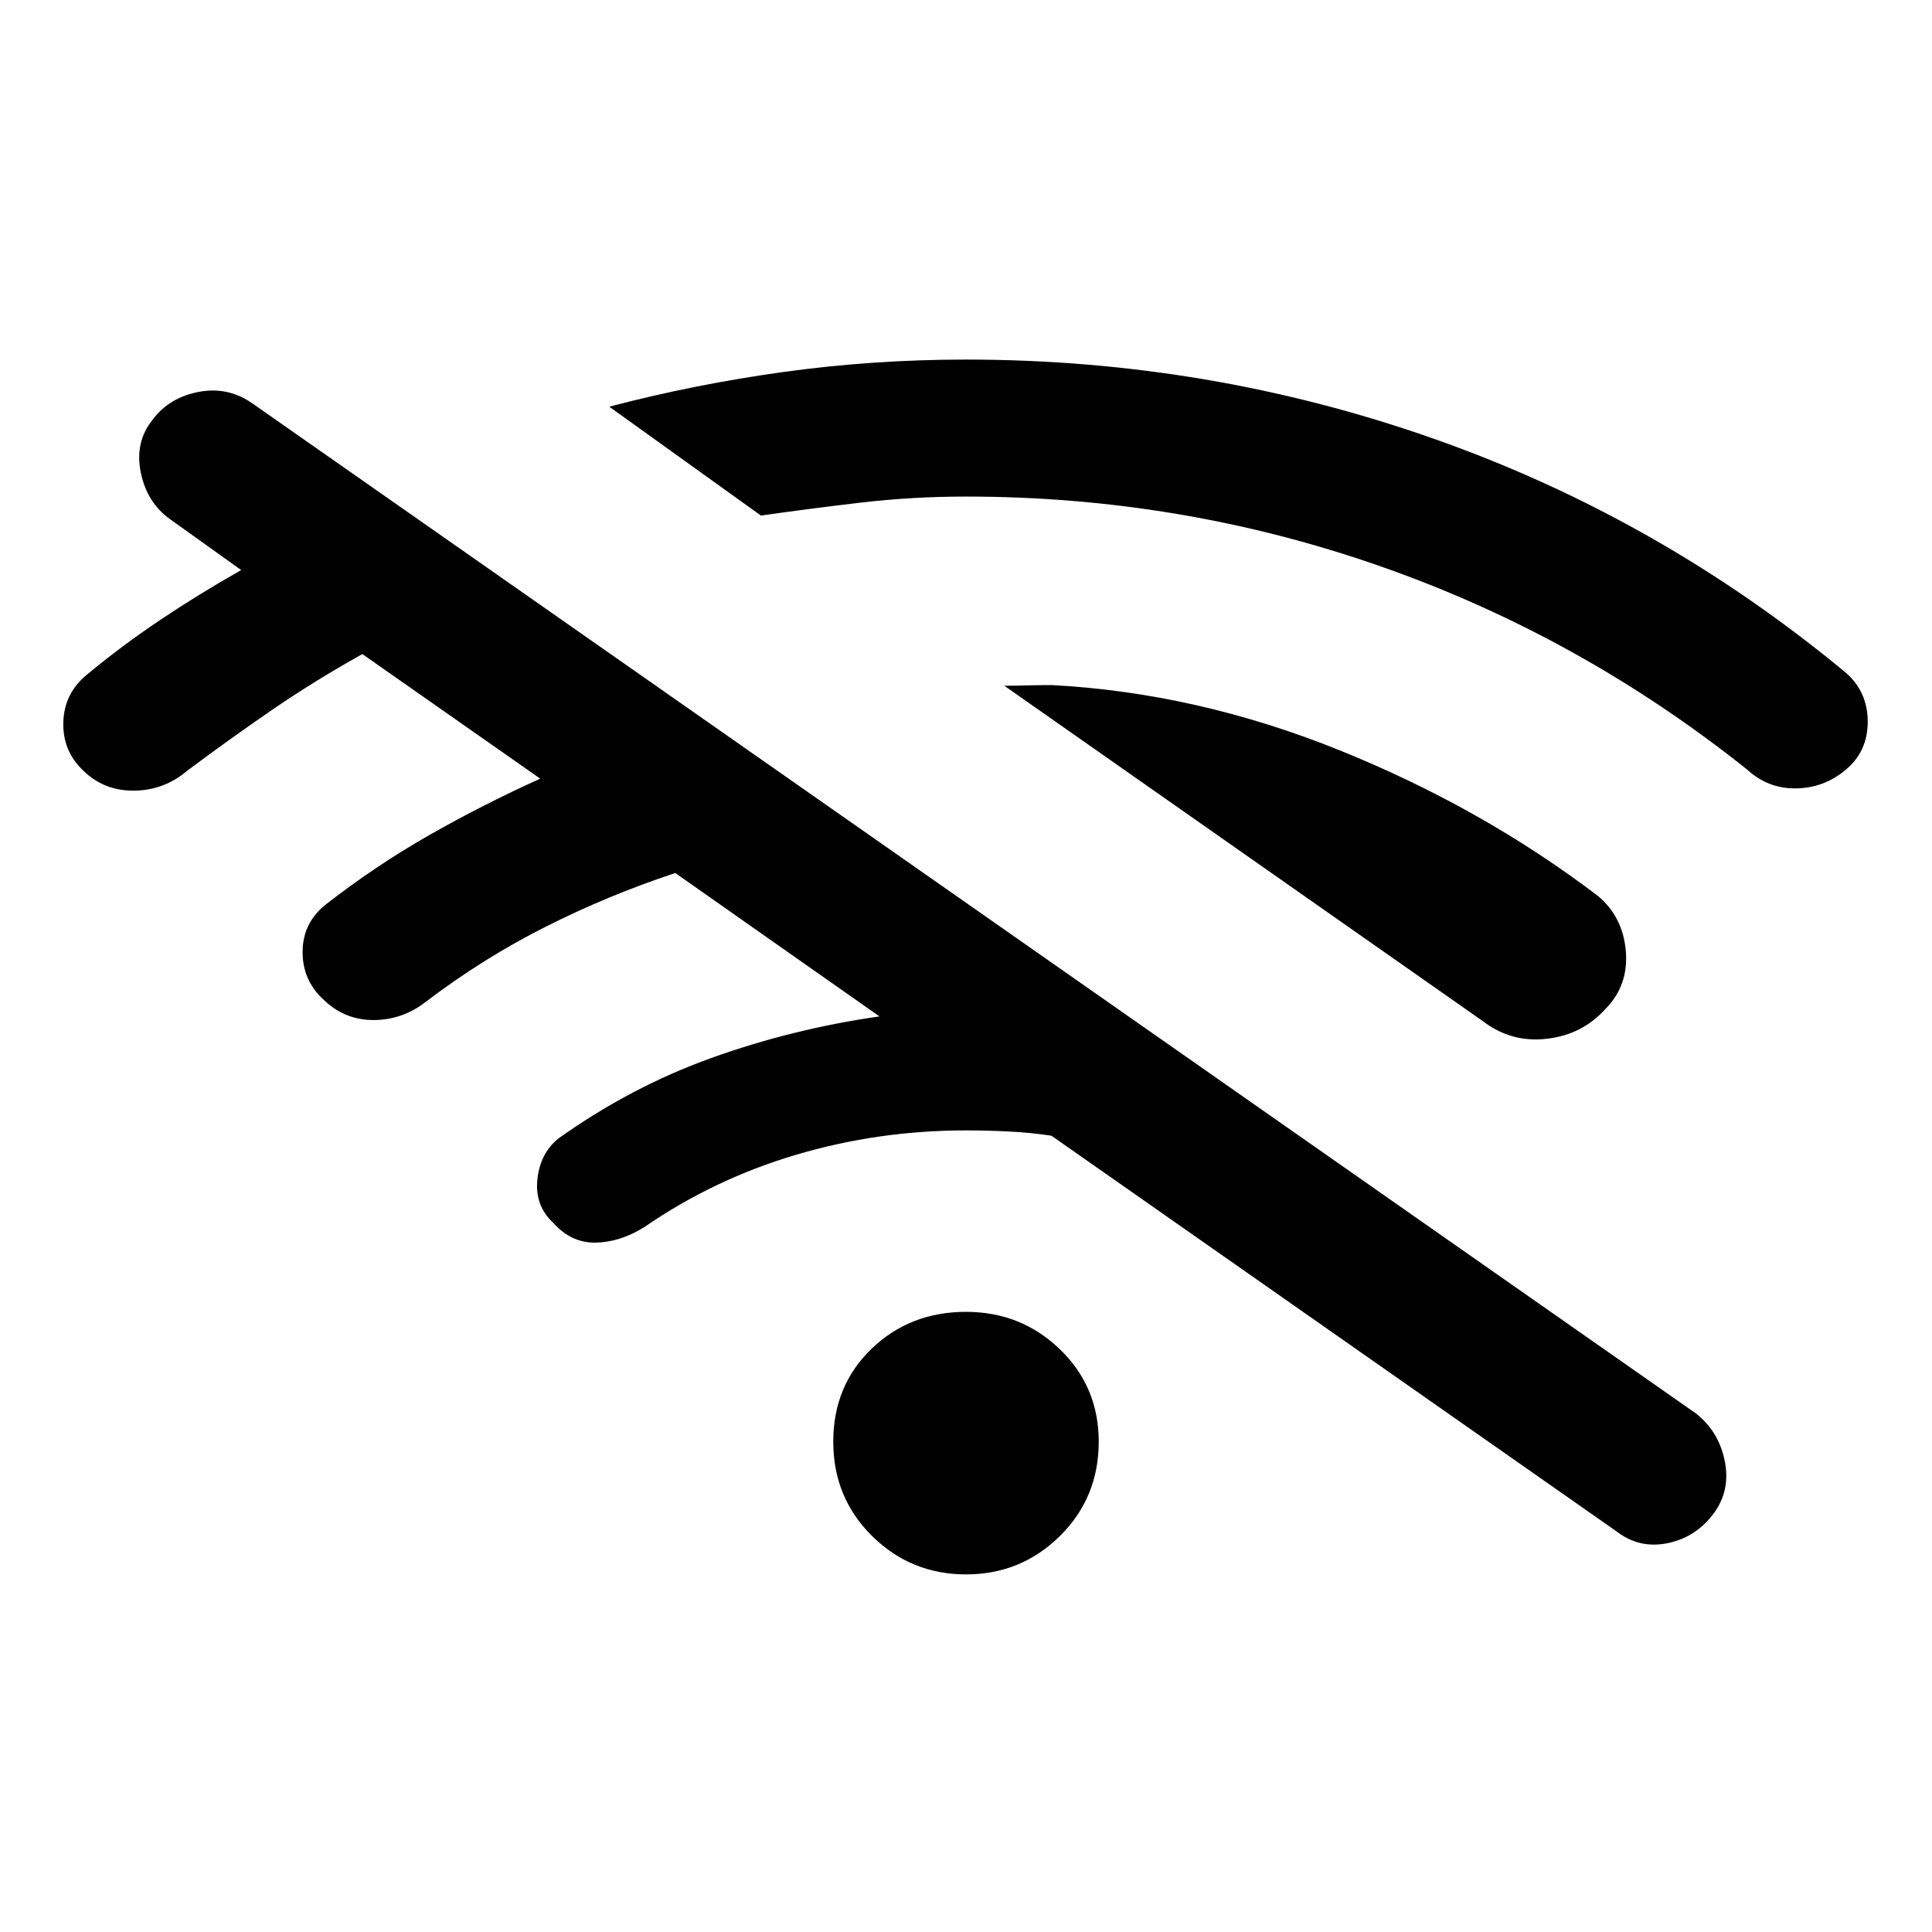 <svg xmlns="http://www.w3.org/2000/svg" height="40" viewBox="0 -960 960 960" width="40"><path d="M803.08-199.18 522.46-395.67q-10.79-1.61-21.56-2.12-10.77-.52-20.9-.52-43.54 0-84.37 12.09-40.84 12.09-75.6 36.04-11.95 7.41-24.03 7.63-12.08.22-21.05-9.76-9.21-8.54-7.95-21.41 1.26-12.87 10.18-20.36 36.1-25.79 76.38-40.25 40.29-14.46 83.44-20.62l-101.46-71.26q-33.26 11-64.37 26.68-31.12 15.68-59.43 37.2-11.61 9.12-26.07 9.18-14.46.05-24.93-10.16-10.46-9.54-10.38-23.87.08-14.33 11.61-23.46 24.67-19.21 51.25-34.36 26.57-15.15 55.22-28.1L180.05-635q-23.69 13.23-44.86 27.74-21.16 14.52-42.24 30.29-11.44 9.71-26.41 9.84-14.98.13-25.28-10.08-10.21-9.69-9.79-23.98.43-14.3 11.63-23.5Q60.28-639 79.74-652.04q19.47-13.04 40.11-24.7l-35-25.03Q73.08-710 69.97-725.13q-3.1-15.13 5.8-26.23 8.23-11.1 22.95-13.91 14.72-2.81 27 5.94l717.2 501.82q11.11 8.89 14.08 23.36 2.97 14.46-5.26 25.89-8.89 12.11-23.06 15.04-14.17 2.94-25.6-5.96ZM480-177.69q-27.33 0-46.64-19.05-19.31-19.05-19.31-46.9 0-27.85 19.05-46.18t46.9-18.33q27.33 0 46.64 18.59 19.31 18.59 19.31 45.92 0 27.85-19.31 46.9-19.31 19.05-46.64 19.05ZM378.1-703.82l-75.36-54.1q42.47-11.16 86.9-17.29 44.44-6.12 90.36-6.12 120.87 0 232.82 39.47 111.95 39.48 204.59 116.32 10.36 9.21 10.64 23.37.28 14.17-9.26 23.2-10.97 10.2-25.51 10.7-14.54.5-25.31-9.47-83.15-66.29-182.12-100.9-98.98-34.62-205.85-34.62-26.41 0-51.78 2.95t-50.12 6.49Zm358.95 251.38L499.03-619.26q4.94 0 11.24-.16 6.29-.17 12.42-.17 72.26 3.85 143.08 32.46 70.82 28.62 128.28 72.36 12.39 10.41 13.81 27.36t-9.96 28.59q-11.54 12.9-29.18 14.97-17.64 2.08-31.67-8.59Z"/></svg>